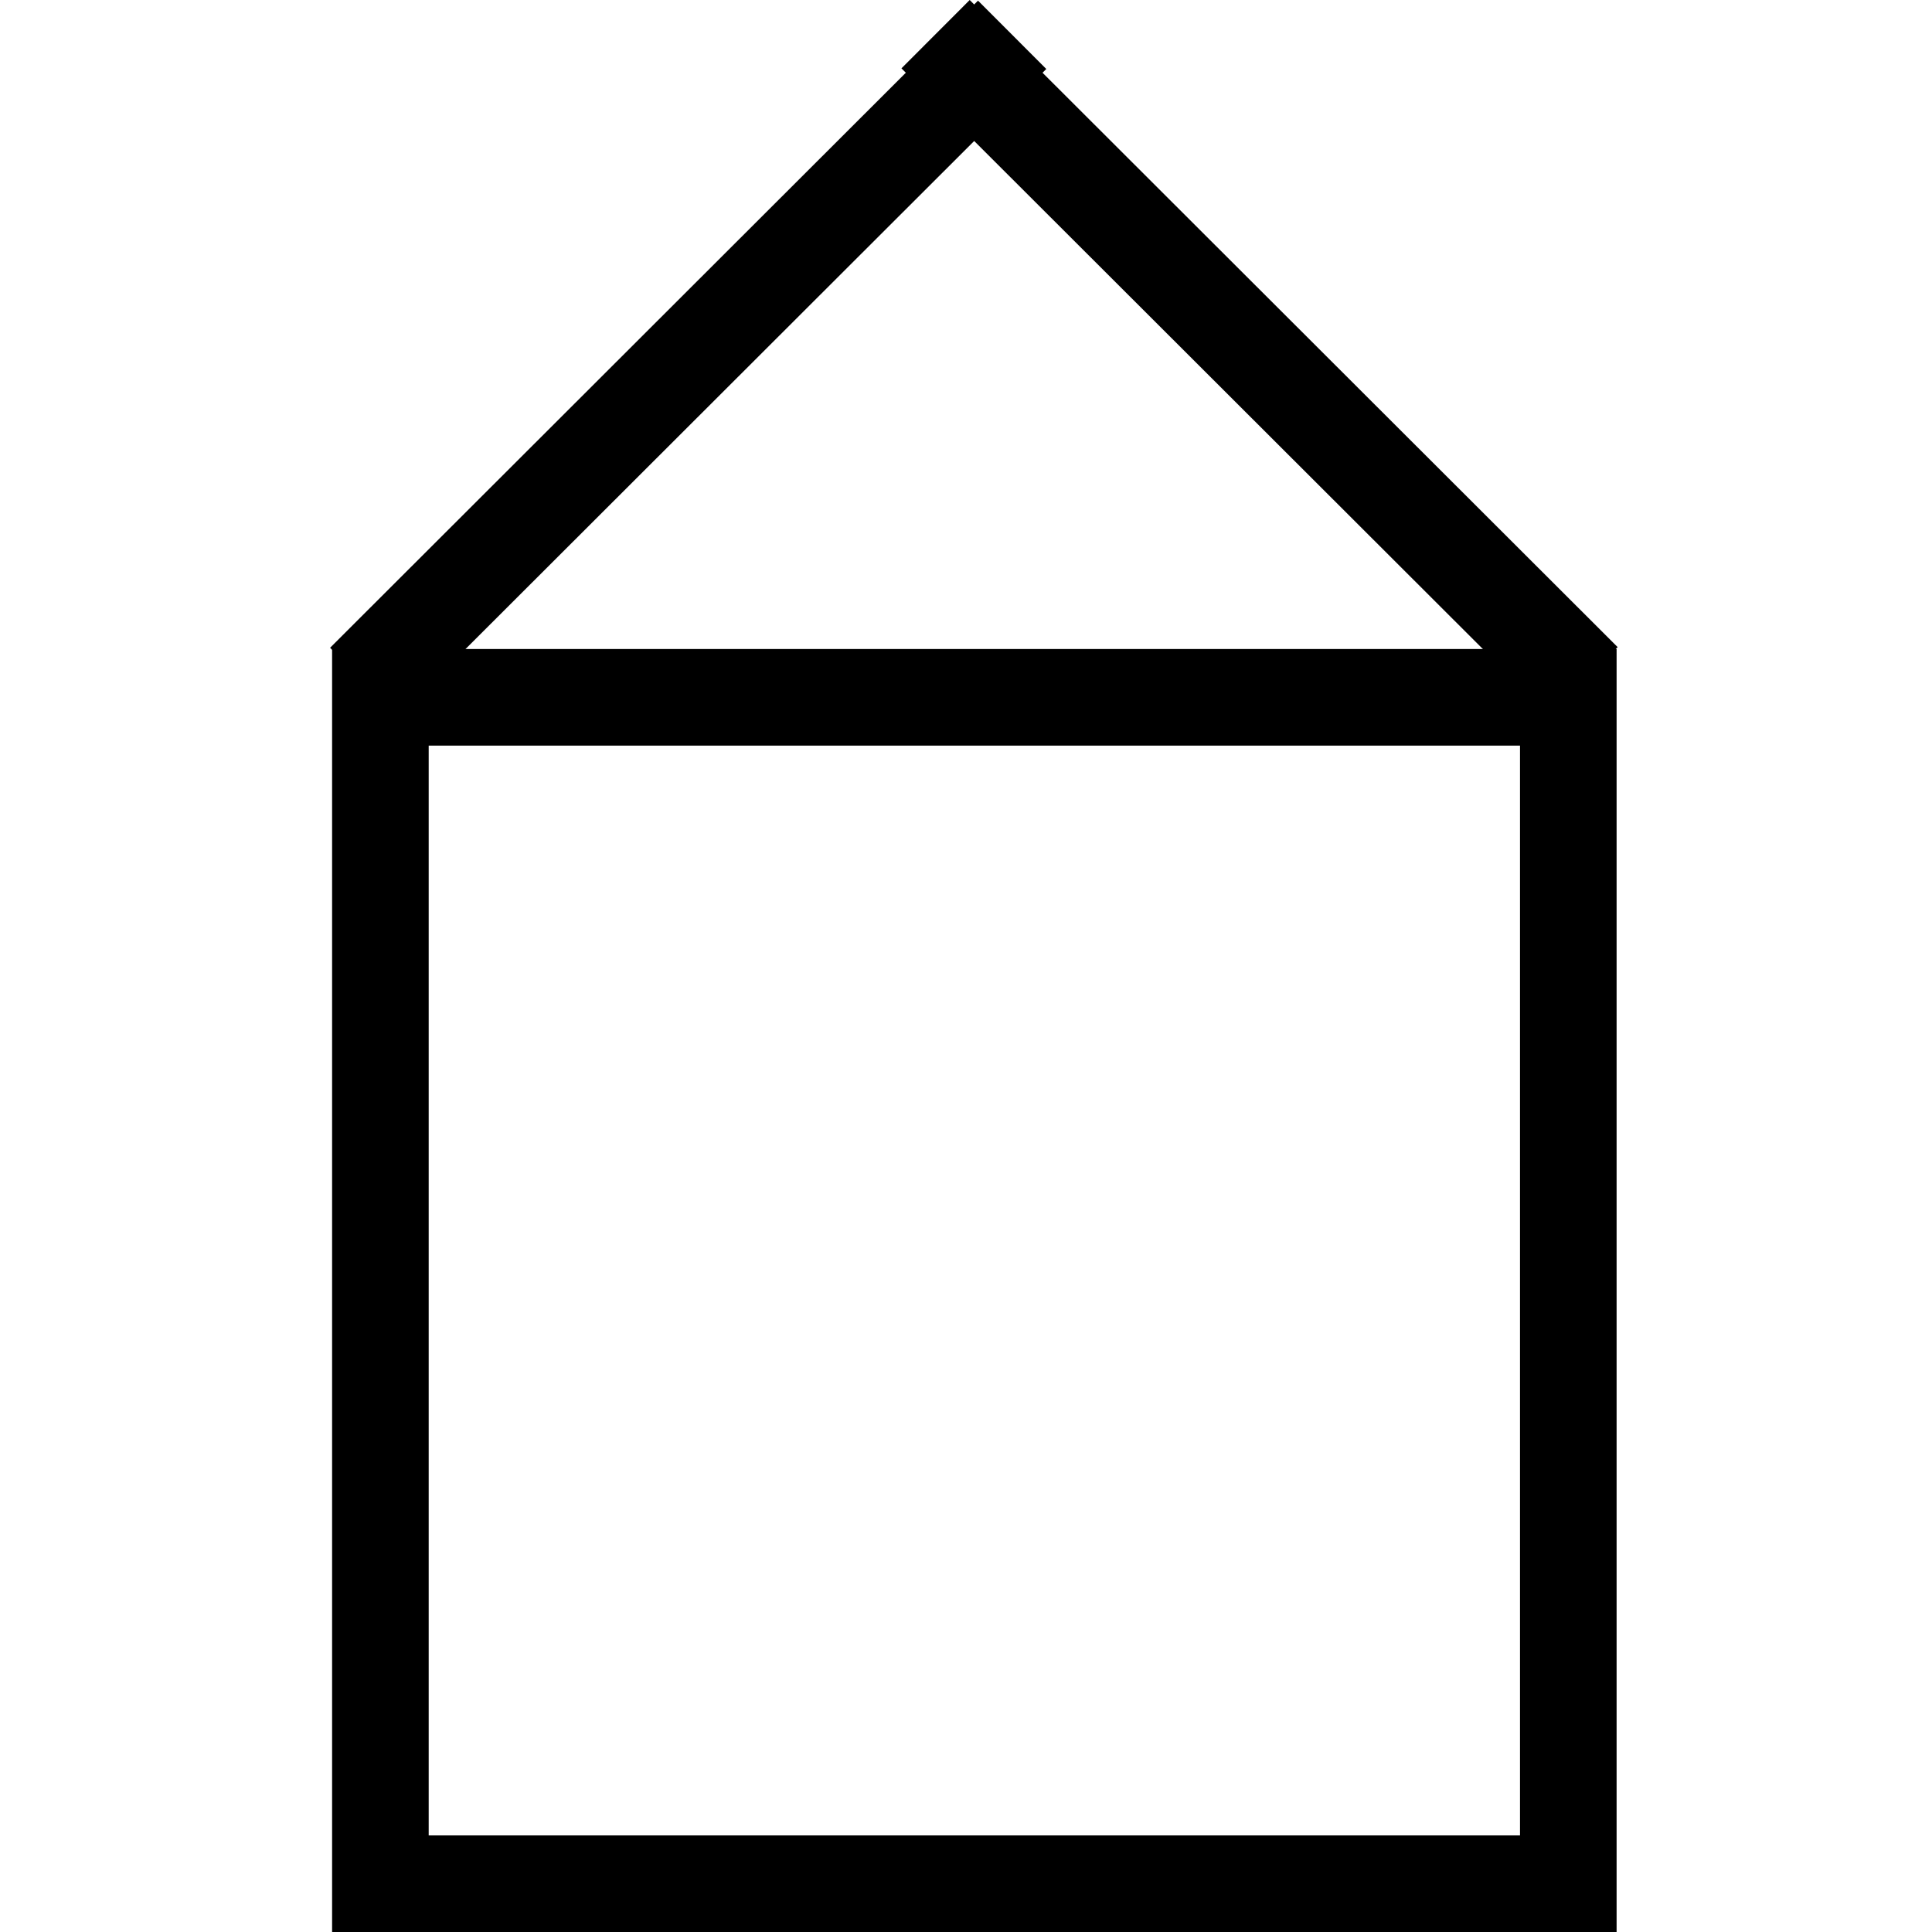 <?xml version="1.0" encoding="UTF-8" standalone="no"?>
<svg
   xmlns:dc="http://purl.org/dc/elements/1.1/"
   xmlns:cc="http://creativecommons.org/ns#"
   xmlns:rdf="http://www.w3.org/1999/02/22-rdf-syntax-ns#"
   xmlns:svg="http://www.w3.org/2000/svg"
   xmlns="http://www.w3.org/2000/svg"
   version="1.1"
   id="svg4136"
   viewBox="0 0 100 100"
   height="100"
   width="100">
  <defs
     id="defs4138" />
  <g
     transform="translate(0,-952.362)"
     id="layer1">
    <rect
       y="988.455"
       x="19.689"
       height="61.407"
       width="61.486"
       id="rect4709"
       style="opacity:1;fill:none;fill-opacity:1;fill-rule:evenodd;stroke:#000000;stroke-width:5;stroke-miterlimit:4;stroke-dasharray:none;stroke-opacity:1" />
    <path
       id="path6197"
       d="m 48.425,954.131 33.538,33.495"
       style="fill:none;fill-rule:evenodd;stroke:#000000;stroke-width:5;stroke-linecap:butt;stroke-linejoin:miter;stroke-miterlimit:4;stroke-dasharray:none;stroke-opacity:1" />
    <path
       id="path6197-0"
       d="M 52.389,954.164 18.852,987.659"
       style="fill:none;fill-rule:evenodd;stroke:#000000;stroke-width:5;stroke-linecap:butt;stroke-linejoin:miter;stroke-miterlimit:4;stroke-dasharray:none;stroke-opacity:1" />
  </g>
</svg>

